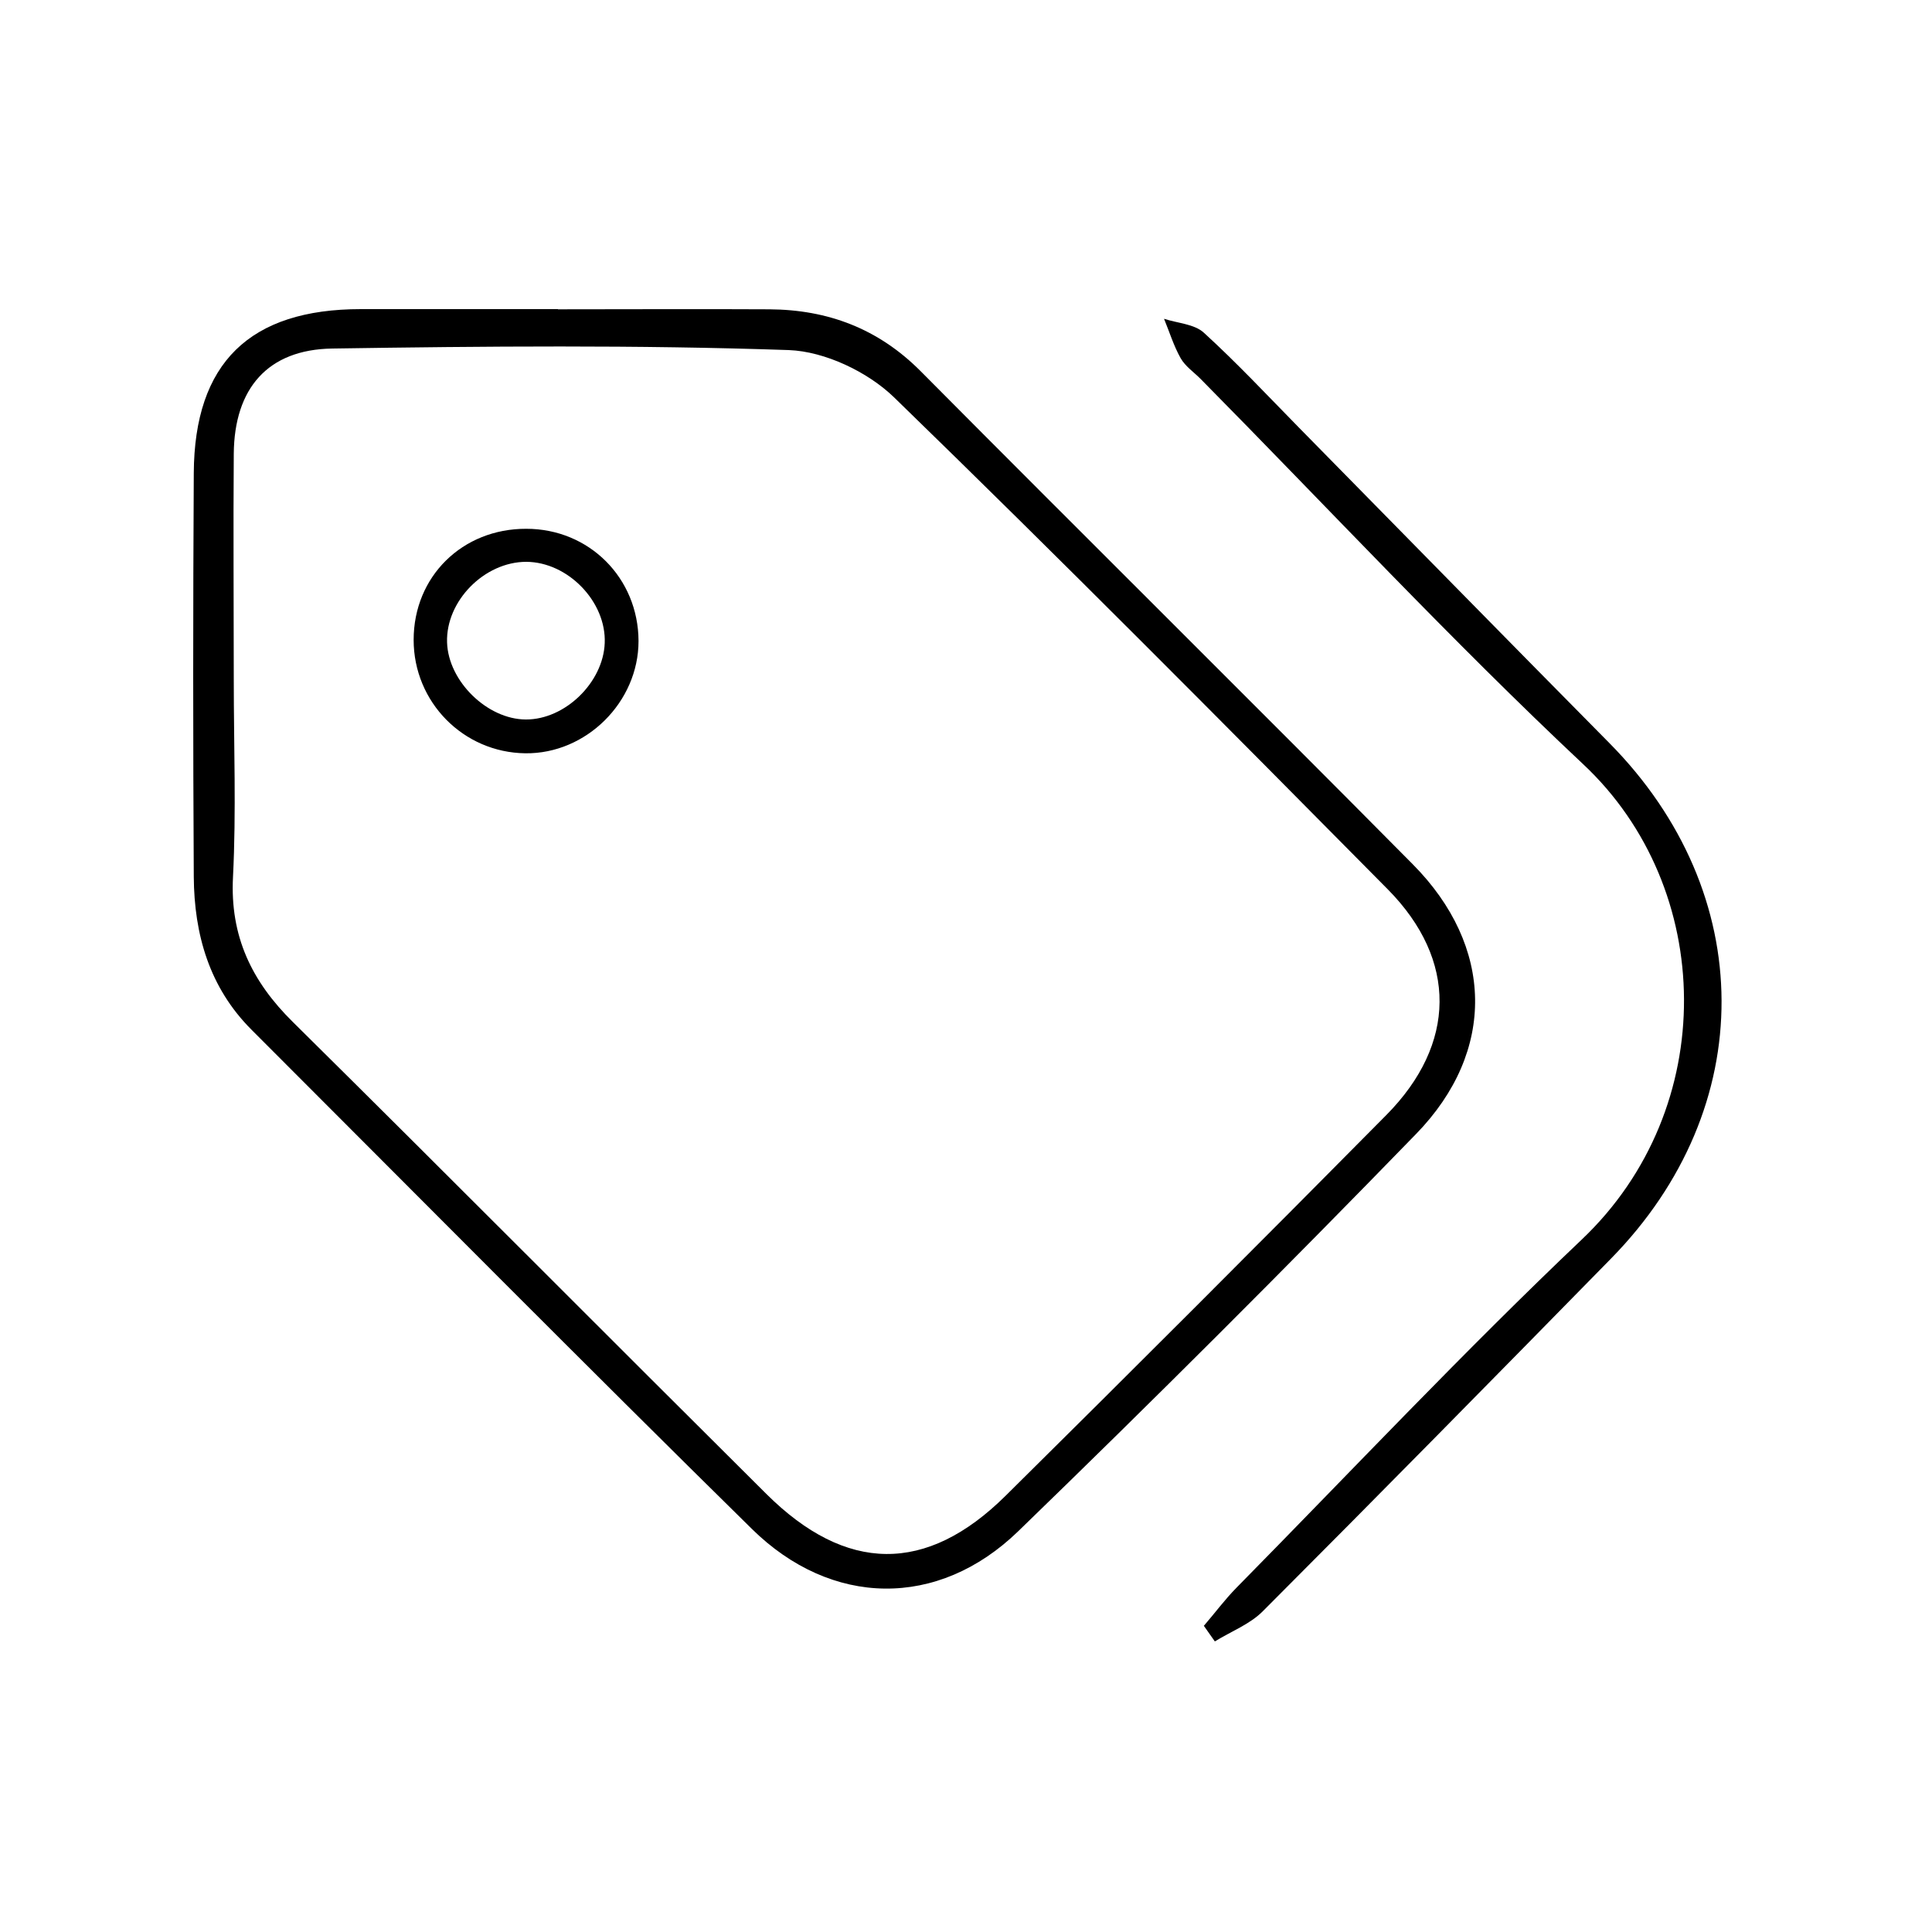 <svg width="100" height="100" viewBox="0 0 100 100" fill="none" xmlns="http://www.w3.org/2000/svg">
<path d="M28.88 16.01C32.53 16.01 36.18 15.99 39.83 16.01C42.85 16.03 45.46 17.01 47.65 19.21C56.12 27.74 64.67 36.2 73.13 44.74C77.32 48.97 77.47 54.4 73.3 58.69C66.54 65.65 59.67 72.51 52.7 79.26C48.55 83.28 43.03 83.19 38.91 79.13C30.22 70.58 21.64 61.92 13.02 53.3C10.83 51.11 10.05 48.36 10.03 45.38C9.99 38.42 9.99 31.45 10.03 24.49C10.06 18.78 12.93 16 18.68 16C22.08 16 25.48 16 28.88 16V16.01ZM12.1 35.19C12.1 38.59 12.23 42 12.06 45.39C11.9 48.46 13.03 50.8 15.16 52.9C23.36 61.01 31.48 69.19 39.66 77.32C43.79 81.43 47.95 81.48 52.05 77.42C58.65 70.89 65.22 64.32 71.76 57.71C75.39 54.04 75.44 49.69 71.84 46.04C63.38 37.49 54.91 28.95 46.28 20.57C44.92 19.25 42.7 18.19 40.83 18.12C32.96 17.85 25.08 17.92 17.2 18.04C13.85 18.09 12.13 20.11 12.1 23.48C12.07 27.38 12.1 31.27 12.1 35.17V35.19Z" fill="black"/>
<path d="M62.33 84.13C62.89 83.48 63.4 82.79 64 82.18C69.94 76.15 75.74 69.98 81.87 64.16C89.04 57.36 88.79 45.97 81.95 39.56C75.12 33.15 68.73 26.28 62.14 19.61C61.79 19.26 61.35 18.96 61.11 18.54C60.75 17.9 60.53 17.18 60.25 16.5C60.95 16.73 61.82 16.77 62.31 17.22C64.02 18.78 65.61 20.48 67.24 22.14C72.59 27.58 77.93 33.03 83.3 38.46C91 46.24 91.06 57.33 83.38 65.15C77.4 71.25 71.41 77.34 65.37 83.39C64.7 84.07 63.72 84.44 62.88 84.96C62.69 84.69 62.5 84.42 62.31 84.15L62.33 84.13Z" fill="black"/>
<path d="M27.24 27.37C30.5 27.37 33.04 29.92 33.05 33.18C33.05 36.34 30.34 39.03 27.19 38.99C23.98 38.95 21.41 36.34 21.41 33.12C21.41 29.84 23.93 27.36 27.24 27.37ZM27.22 37.24C29.24 37.25 31.22 35.33 31.3 33.29C31.39 31.15 29.4 29.09 27.24 29.08C25.07 29.08 23.07 31.11 23.14 33.25C23.2 35.26 25.22 37.23 27.21 37.24H27.22Z" fill="black"/>
</svg>

